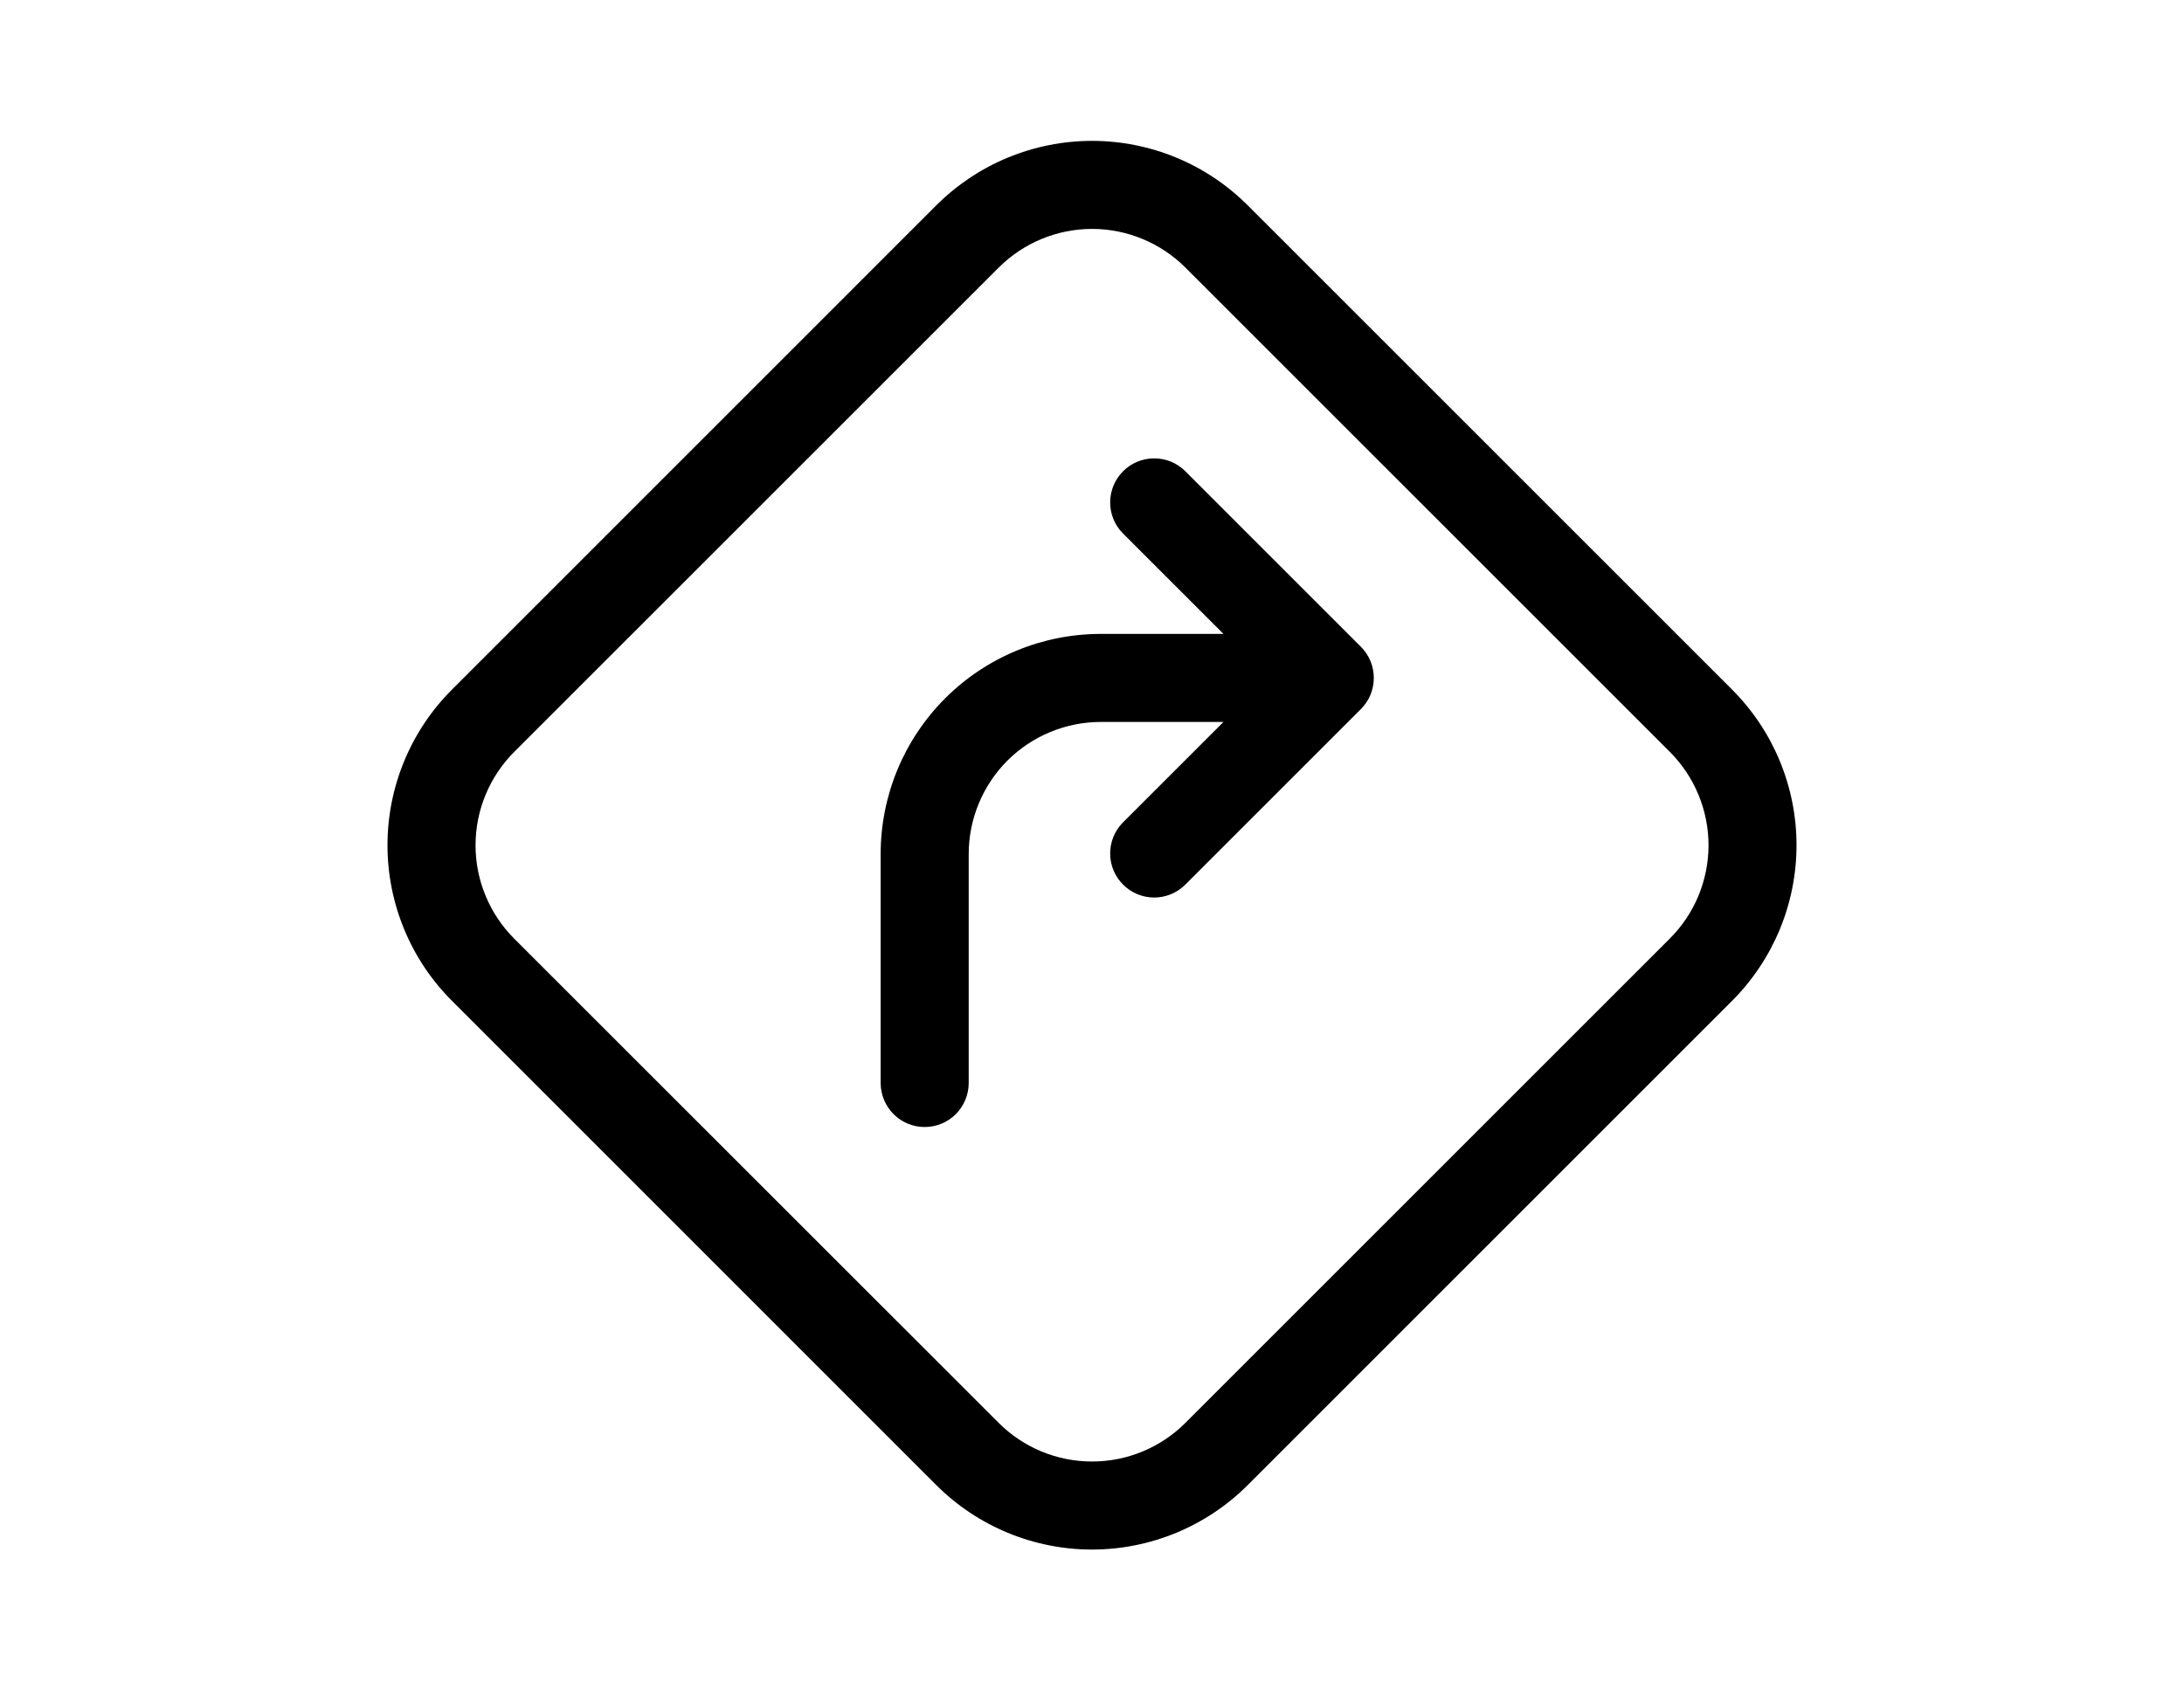 <svg width="31" height="24" viewBox="0 0 31 24" fill="none" xmlns="http://www.w3.org/2000/svg">
<path d="M6.416 9.79C6.125 10.08 5.895 10.425 5.738 10.804C5.581 11.183 5.5 11.59 5.5 12C5.5 12.411 5.581 12.817 5.738 13.196C5.895 13.576 6.125 13.92 6.416 14.21L13.29 21.085C13.58 21.375 13.925 21.605 14.304 21.762C14.683 21.919 15.09 22 15.5 22C15.91 22 16.317 21.919 16.696 21.762C17.075 21.605 17.42 21.375 17.71 21.085L24.585 14.21C25.171 13.623 25.5 12.829 25.5 12C25.5 11.171 25.171 10.376 24.585 9.79L17.71 2.915C17.42 2.625 17.076 2.395 16.697 2.238C16.317 2.081 15.911 2 15.501 2C15.09 2 14.684 2.081 14.304 2.238C13.925 2.395 13.581 2.625 13.29 2.915L6.416 9.79ZM7.299 13.327C7.125 13.153 6.987 12.946 6.893 12.719C6.798 12.491 6.75 12.247 6.75 12.001C6.75 11.755 6.798 11.511 6.893 11.283C6.987 11.056 7.125 10.849 7.299 10.675L14.175 3.8C14.527 3.448 15.004 3.25 15.501 3.25C15.998 3.25 16.475 3.448 16.827 3.8L23.701 10.674C23.875 10.848 24.014 11.055 24.108 11.283C24.202 11.51 24.251 11.754 24.251 12C24.251 12.246 24.202 12.49 24.108 12.718C24.014 12.945 23.875 13.152 23.701 13.326L16.826 20.201C16.475 20.553 15.998 20.75 15.501 20.75C15.003 20.75 14.526 20.553 14.175 20.201L7.299 13.327ZM16.817 6.683C16.699 6.569 16.541 6.506 16.377 6.508C16.213 6.509 16.056 6.575 15.941 6.691C15.825 6.807 15.759 6.964 15.758 7.128C15.756 7.292 15.819 7.449 15.933 7.567L17.366 9H15.625C14.796 9 14.001 9.329 13.415 9.915C12.829 10.502 12.5 11.296 12.5 12.125V15.376C12.5 15.541 12.566 15.7 12.683 15.818C12.8 15.935 12.959 16.001 13.125 16.001C13.291 16.001 13.45 15.935 13.567 15.818C13.684 15.7 13.75 15.541 13.75 15.376V12.125C13.75 11.628 13.948 11.151 14.299 10.799C14.651 10.448 15.128 10.25 15.625 10.25H17.366L15.933 11.683C15.819 11.801 15.756 11.959 15.758 12.123C15.759 12.287 15.825 12.444 15.941 12.559C16.056 12.675 16.213 12.741 16.377 12.743C16.541 12.744 16.699 12.681 16.817 12.567L19.317 10.067C19.375 10.009 19.421 9.94 19.453 9.864C19.484 9.788 19.5 9.707 19.5 9.625C19.5 9.543 19.484 9.462 19.453 9.386C19.421 9.31 19.375 9.241 19.317 9.183L16.817 6.683Z" fill="black"/>
</svg>
